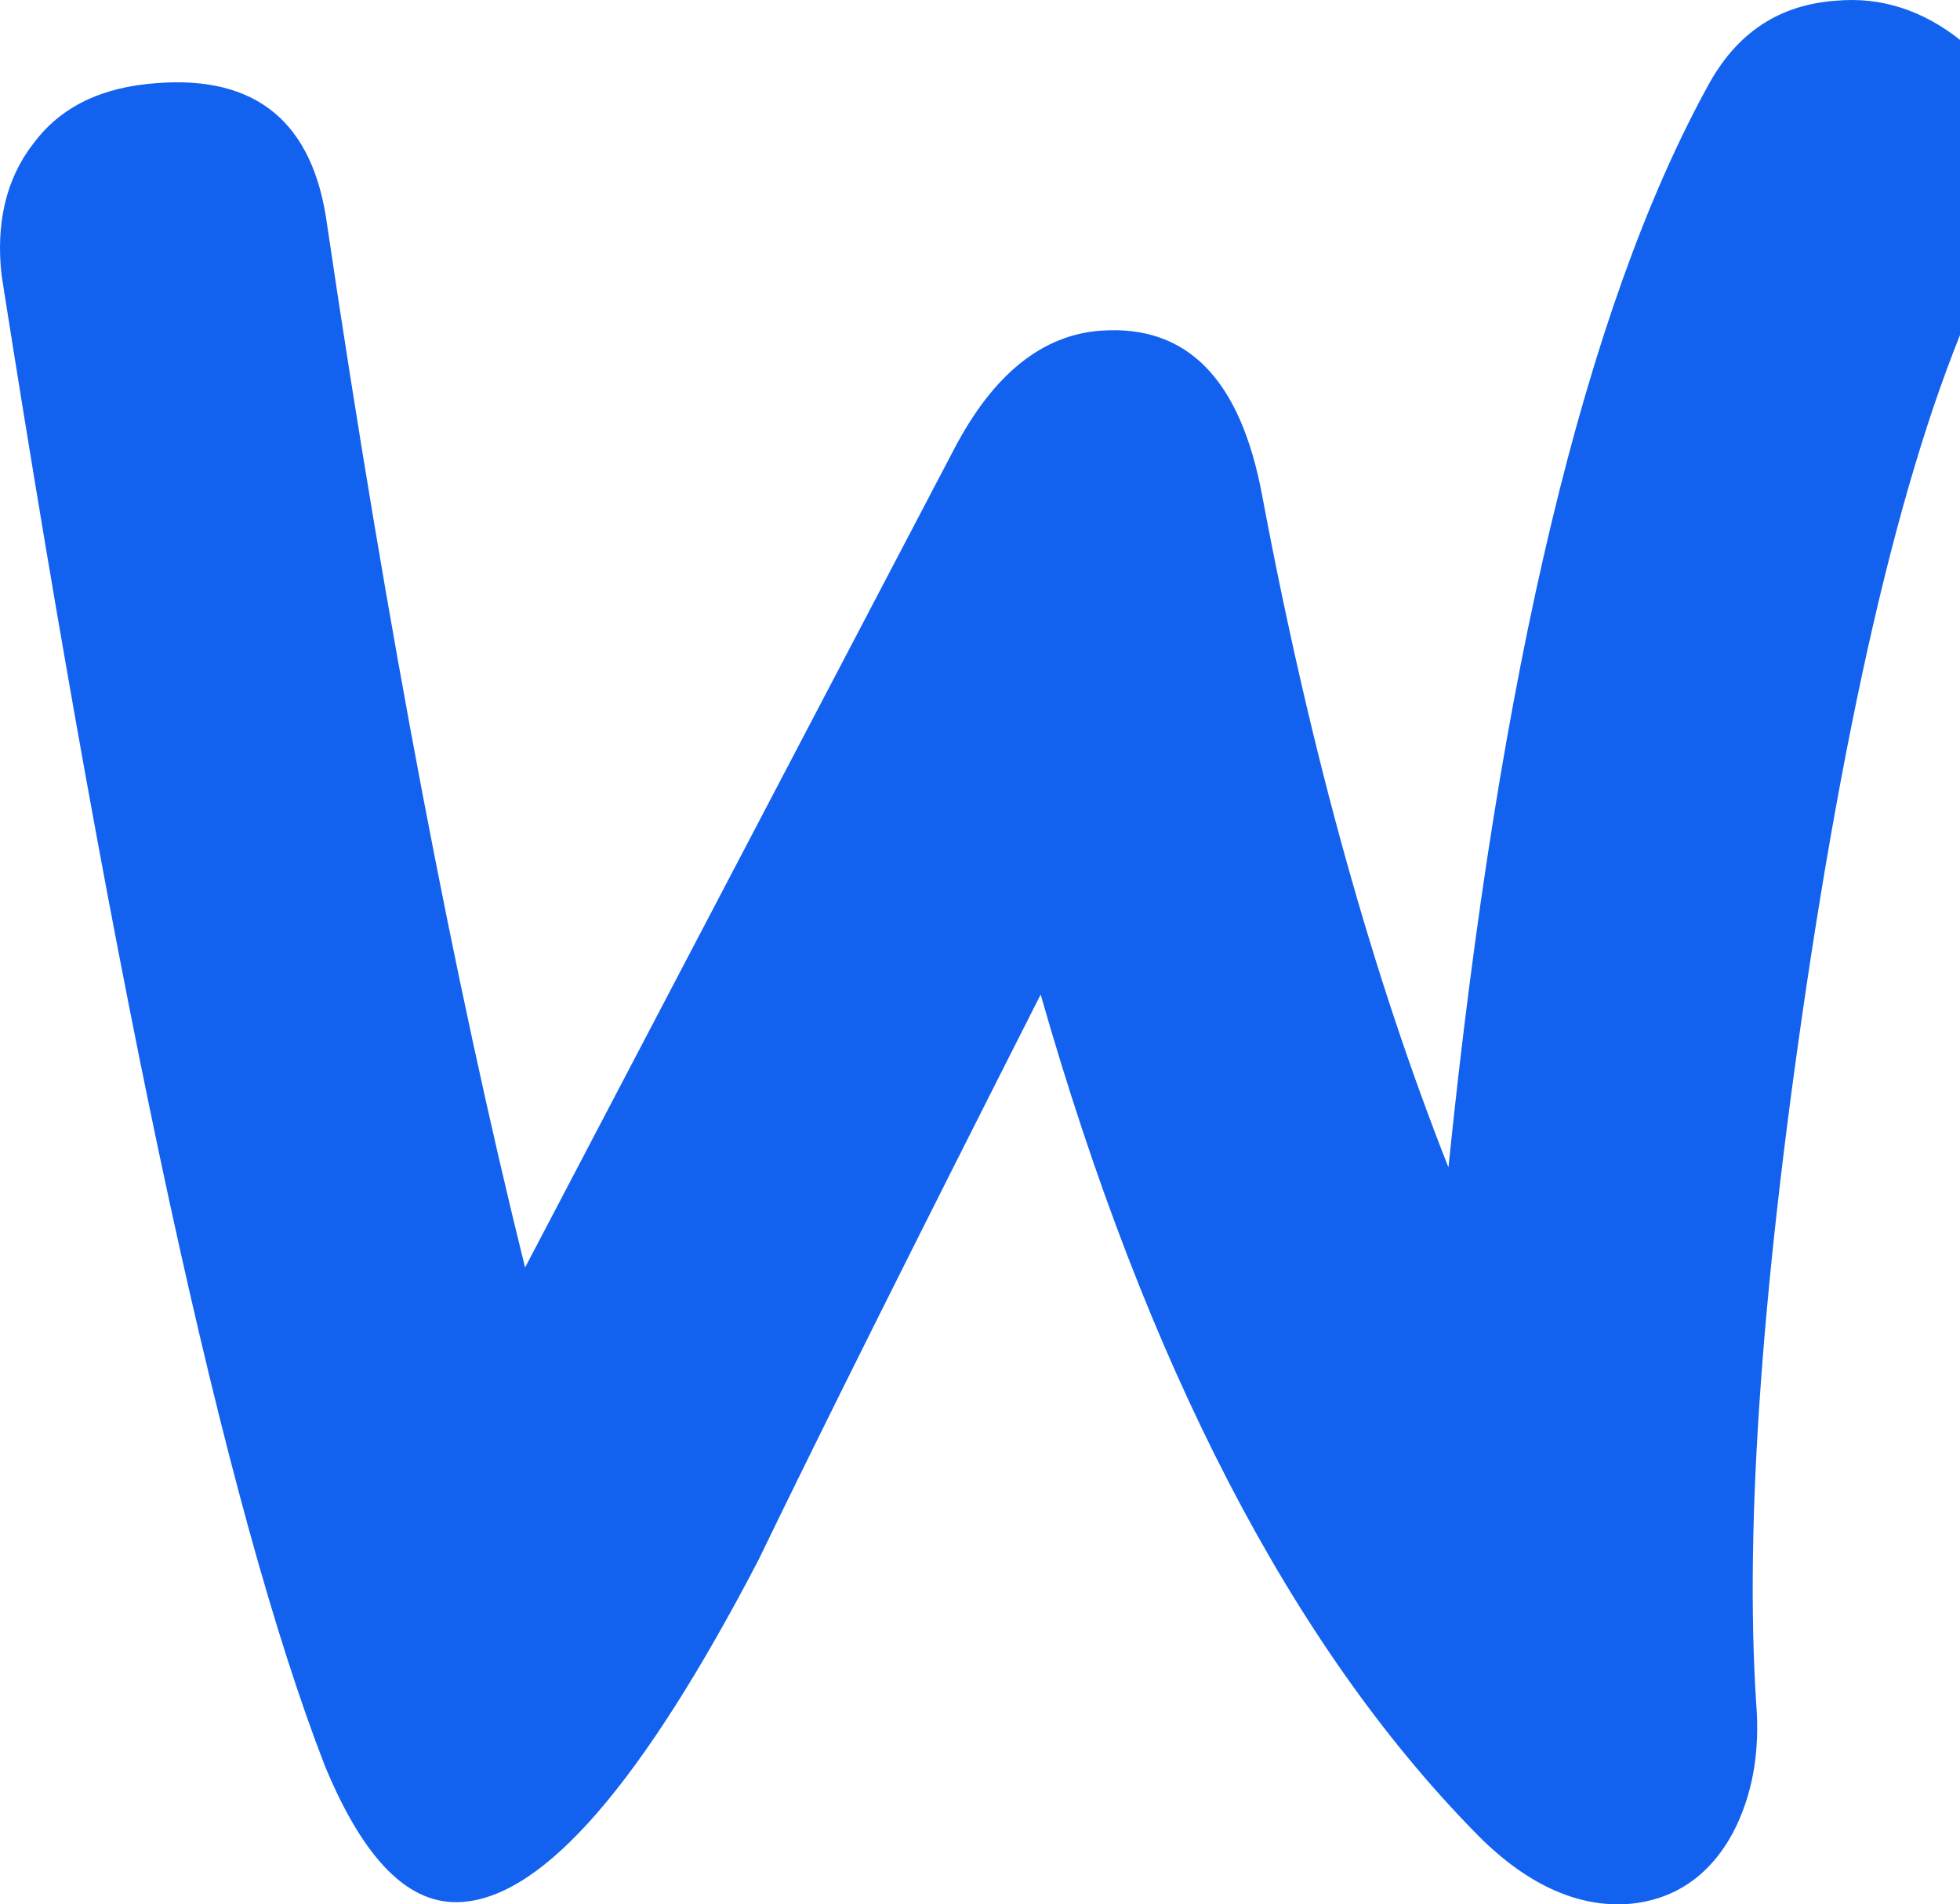 <svg width="992" height="964" viewBox="0 0 992 964" fill="none" xmlns="http://www.w3.org/2000/svg">
<path d="M16.706 72.915C30.597 54.024 51.434 44.081 79.216 42.092C129.819 38.115 158.593 61.978 165.539 113.68C196.298 321.484 230.033 497.471 265.753 641.642L483.049 227.028C502.893 189.245 527.699 169.36 557.465 167.371C601.123 164.388 627.913 192.228 638.827 250.89C663.633 383.129 695.384 495.483 733.088 590.933C758.886 338.387 802.543 156.434 864.061 44.081C878.944 16.241 900.773 2.321 929.547 0.333C952.368 -1.656 973.205 5.304 992.057 20.218C1010.91 35.133 1020.83 54.024 1022.82 76.892C1023.81 94.789 1020.83 109.703 1012.89 124.617C974.197 196.205 942.446 316.513 916.648 483.552C891.843 645.619 882.913 771.892 888.866 862.371C890.851 887.228 886.882 909.102 876.96 927.993C865.053 949.867 847.193 961.799 824.372 963.787C798.574 965.776 771.784 953.844 745.987 926.999C653.71 832.543 580.286 691.355 526.707 503.437C462.212 630.705 414.586 726.155 383.827 789.789C325.286 902.142 275.675 959.81 234.002 962.793C207.212 964.782 184.391 941.913 164.547 894.188C113.944 763.938 59.372 512.386 0.831 139.532C-2.146 113.68 2.815 90.812 16.706 72.915Z" fill="#1362EF"/>
</svg>
